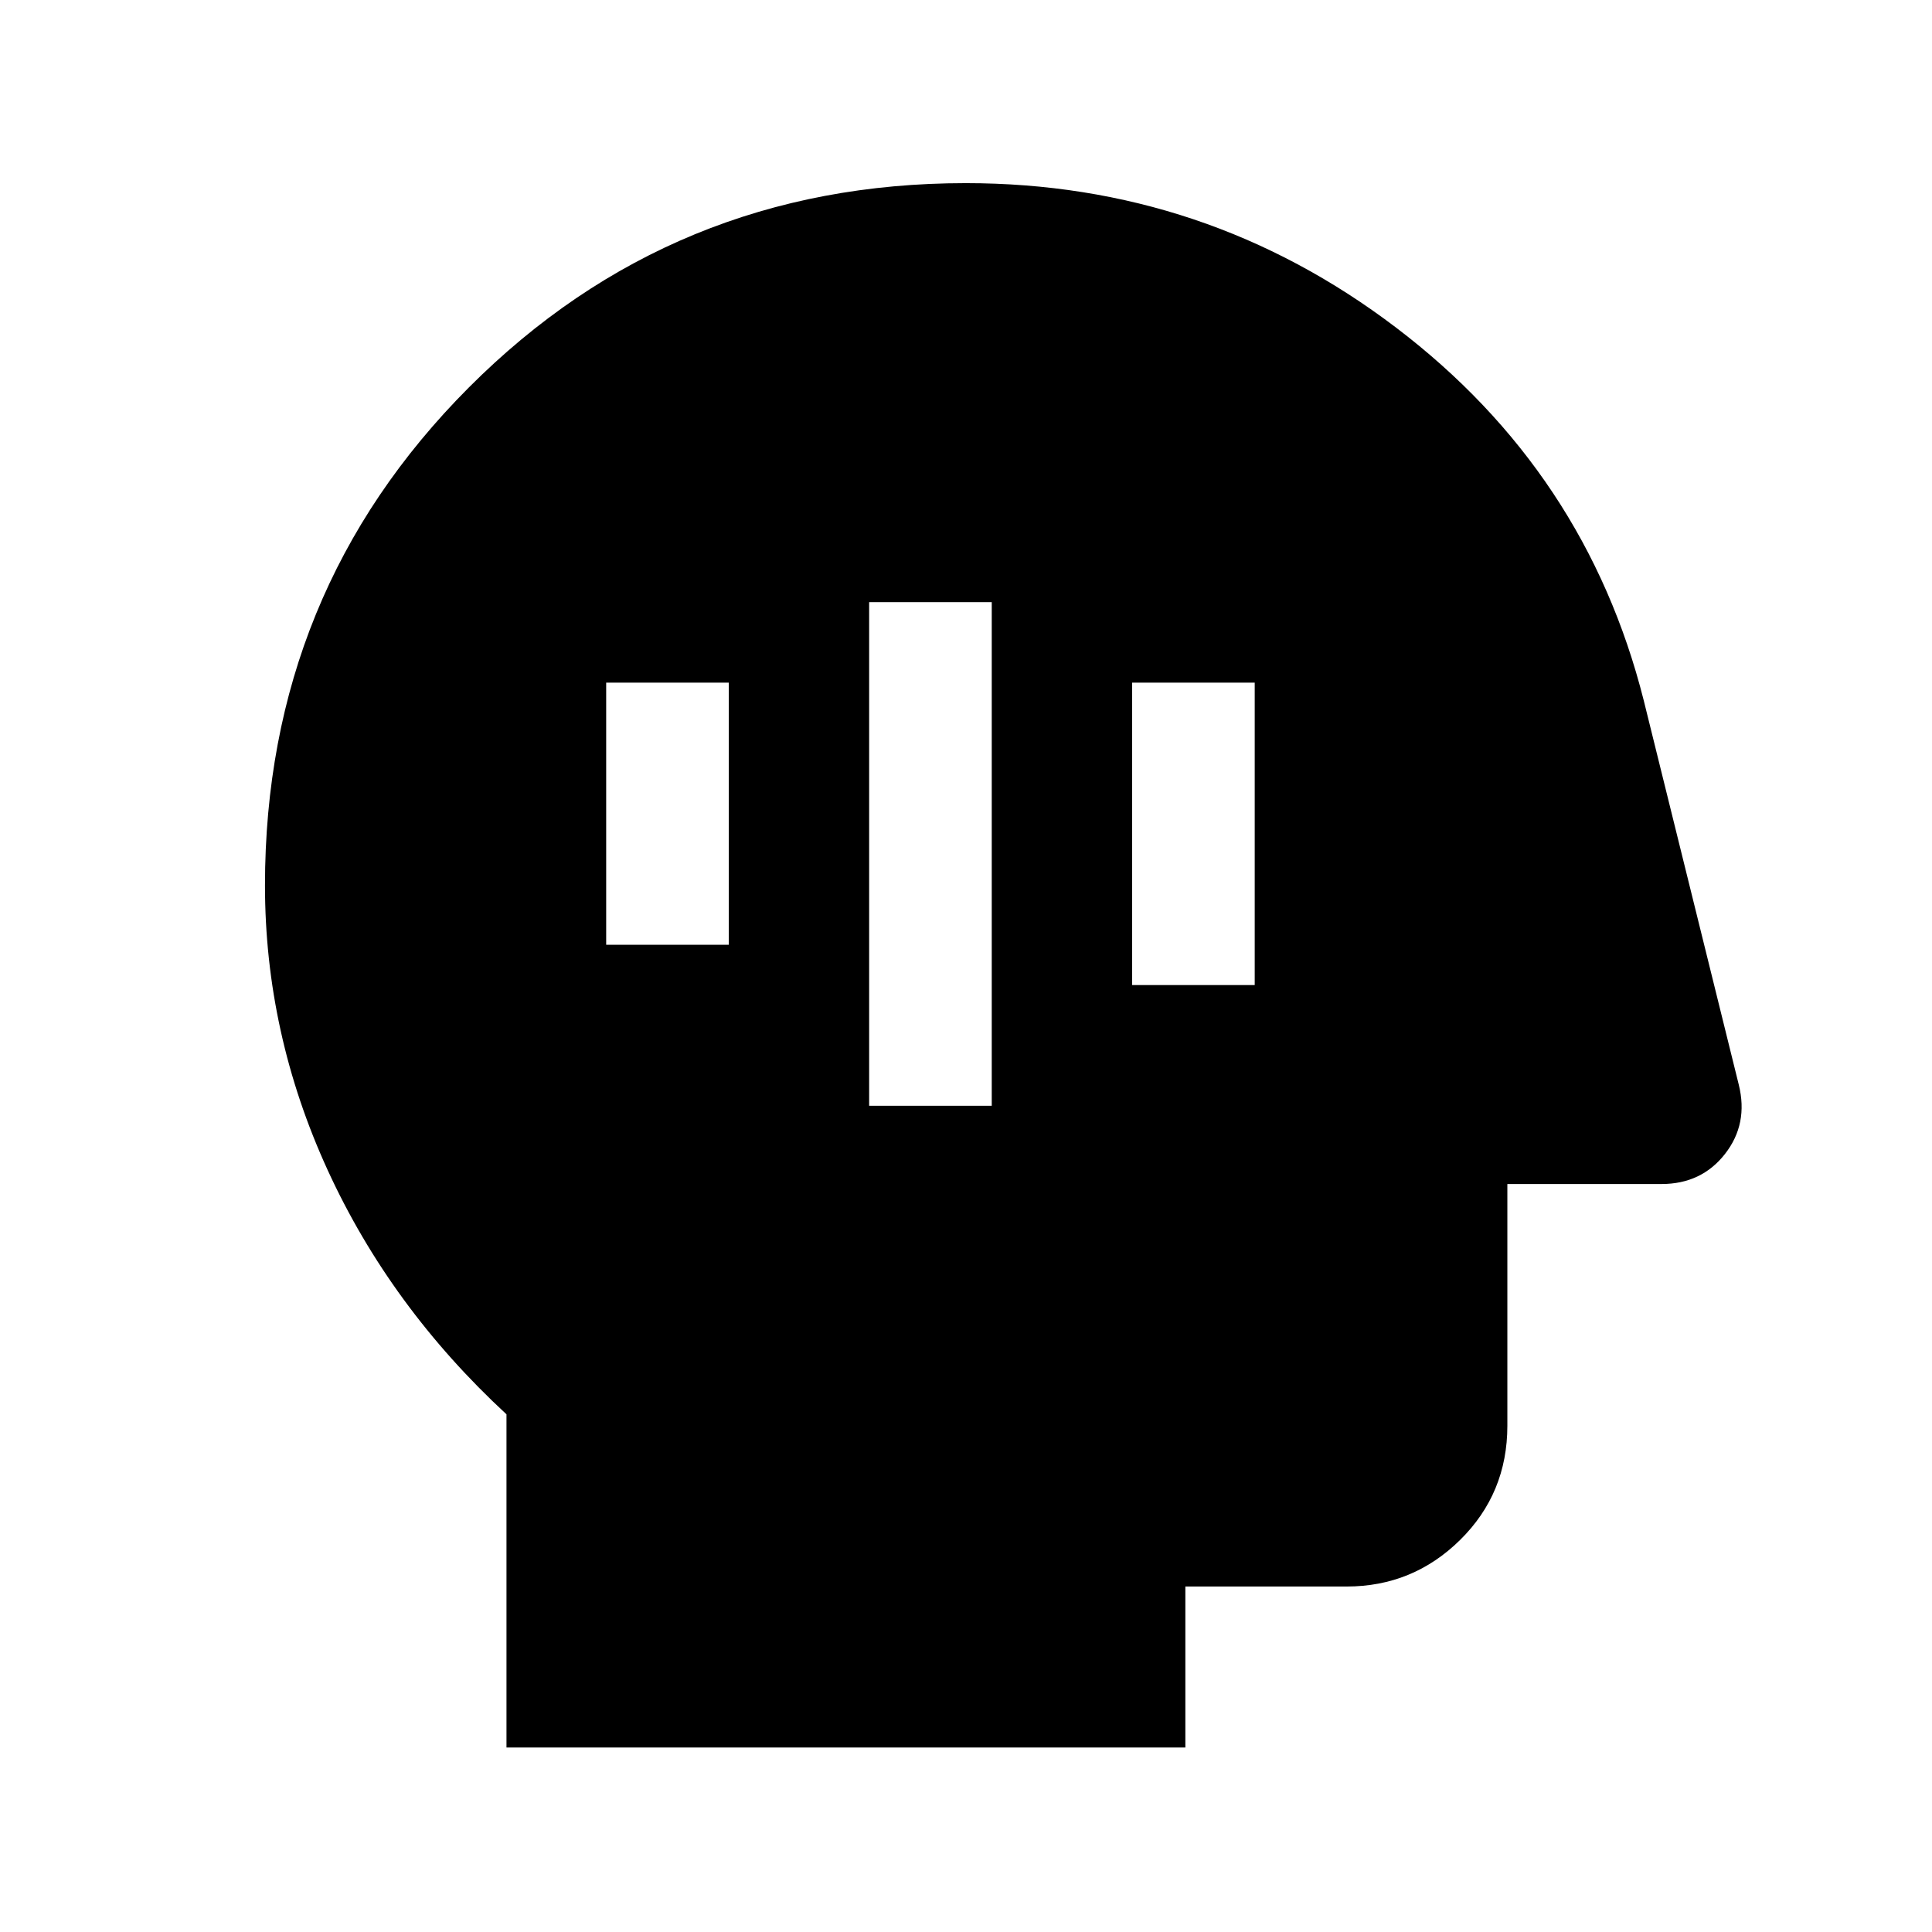 <svg xmlns="http://www.w3.org/2000/svg" height="40" viewBox="0 96 960 960" width="40"><path d="M431.873 645.461h60.921V395.206h-60.921v250.255Zm130.666-60h60.922V435.206h-60.922v150.255Zm-261.333-20h60.922V435.206h-60.922v130.255Zm-49.538 398.871V798.768q-57.666-53.333-88.833-121.306-31.167-67.972-31.167-141.5 0-145.874 101.291-247.417 101.292-101.543 246.92-101.543 119.325 0 213.789 71.76 94.463 71.761 123.1 185.29l47.223 190.942q4.828 19.466-6.858 34.402-11.685 14.936-31.545 14.936h-76.59v120.103q0 33.609-23.477 56.753t-56.419 23.144h-80.104v80h-337.33Z"/></svg>